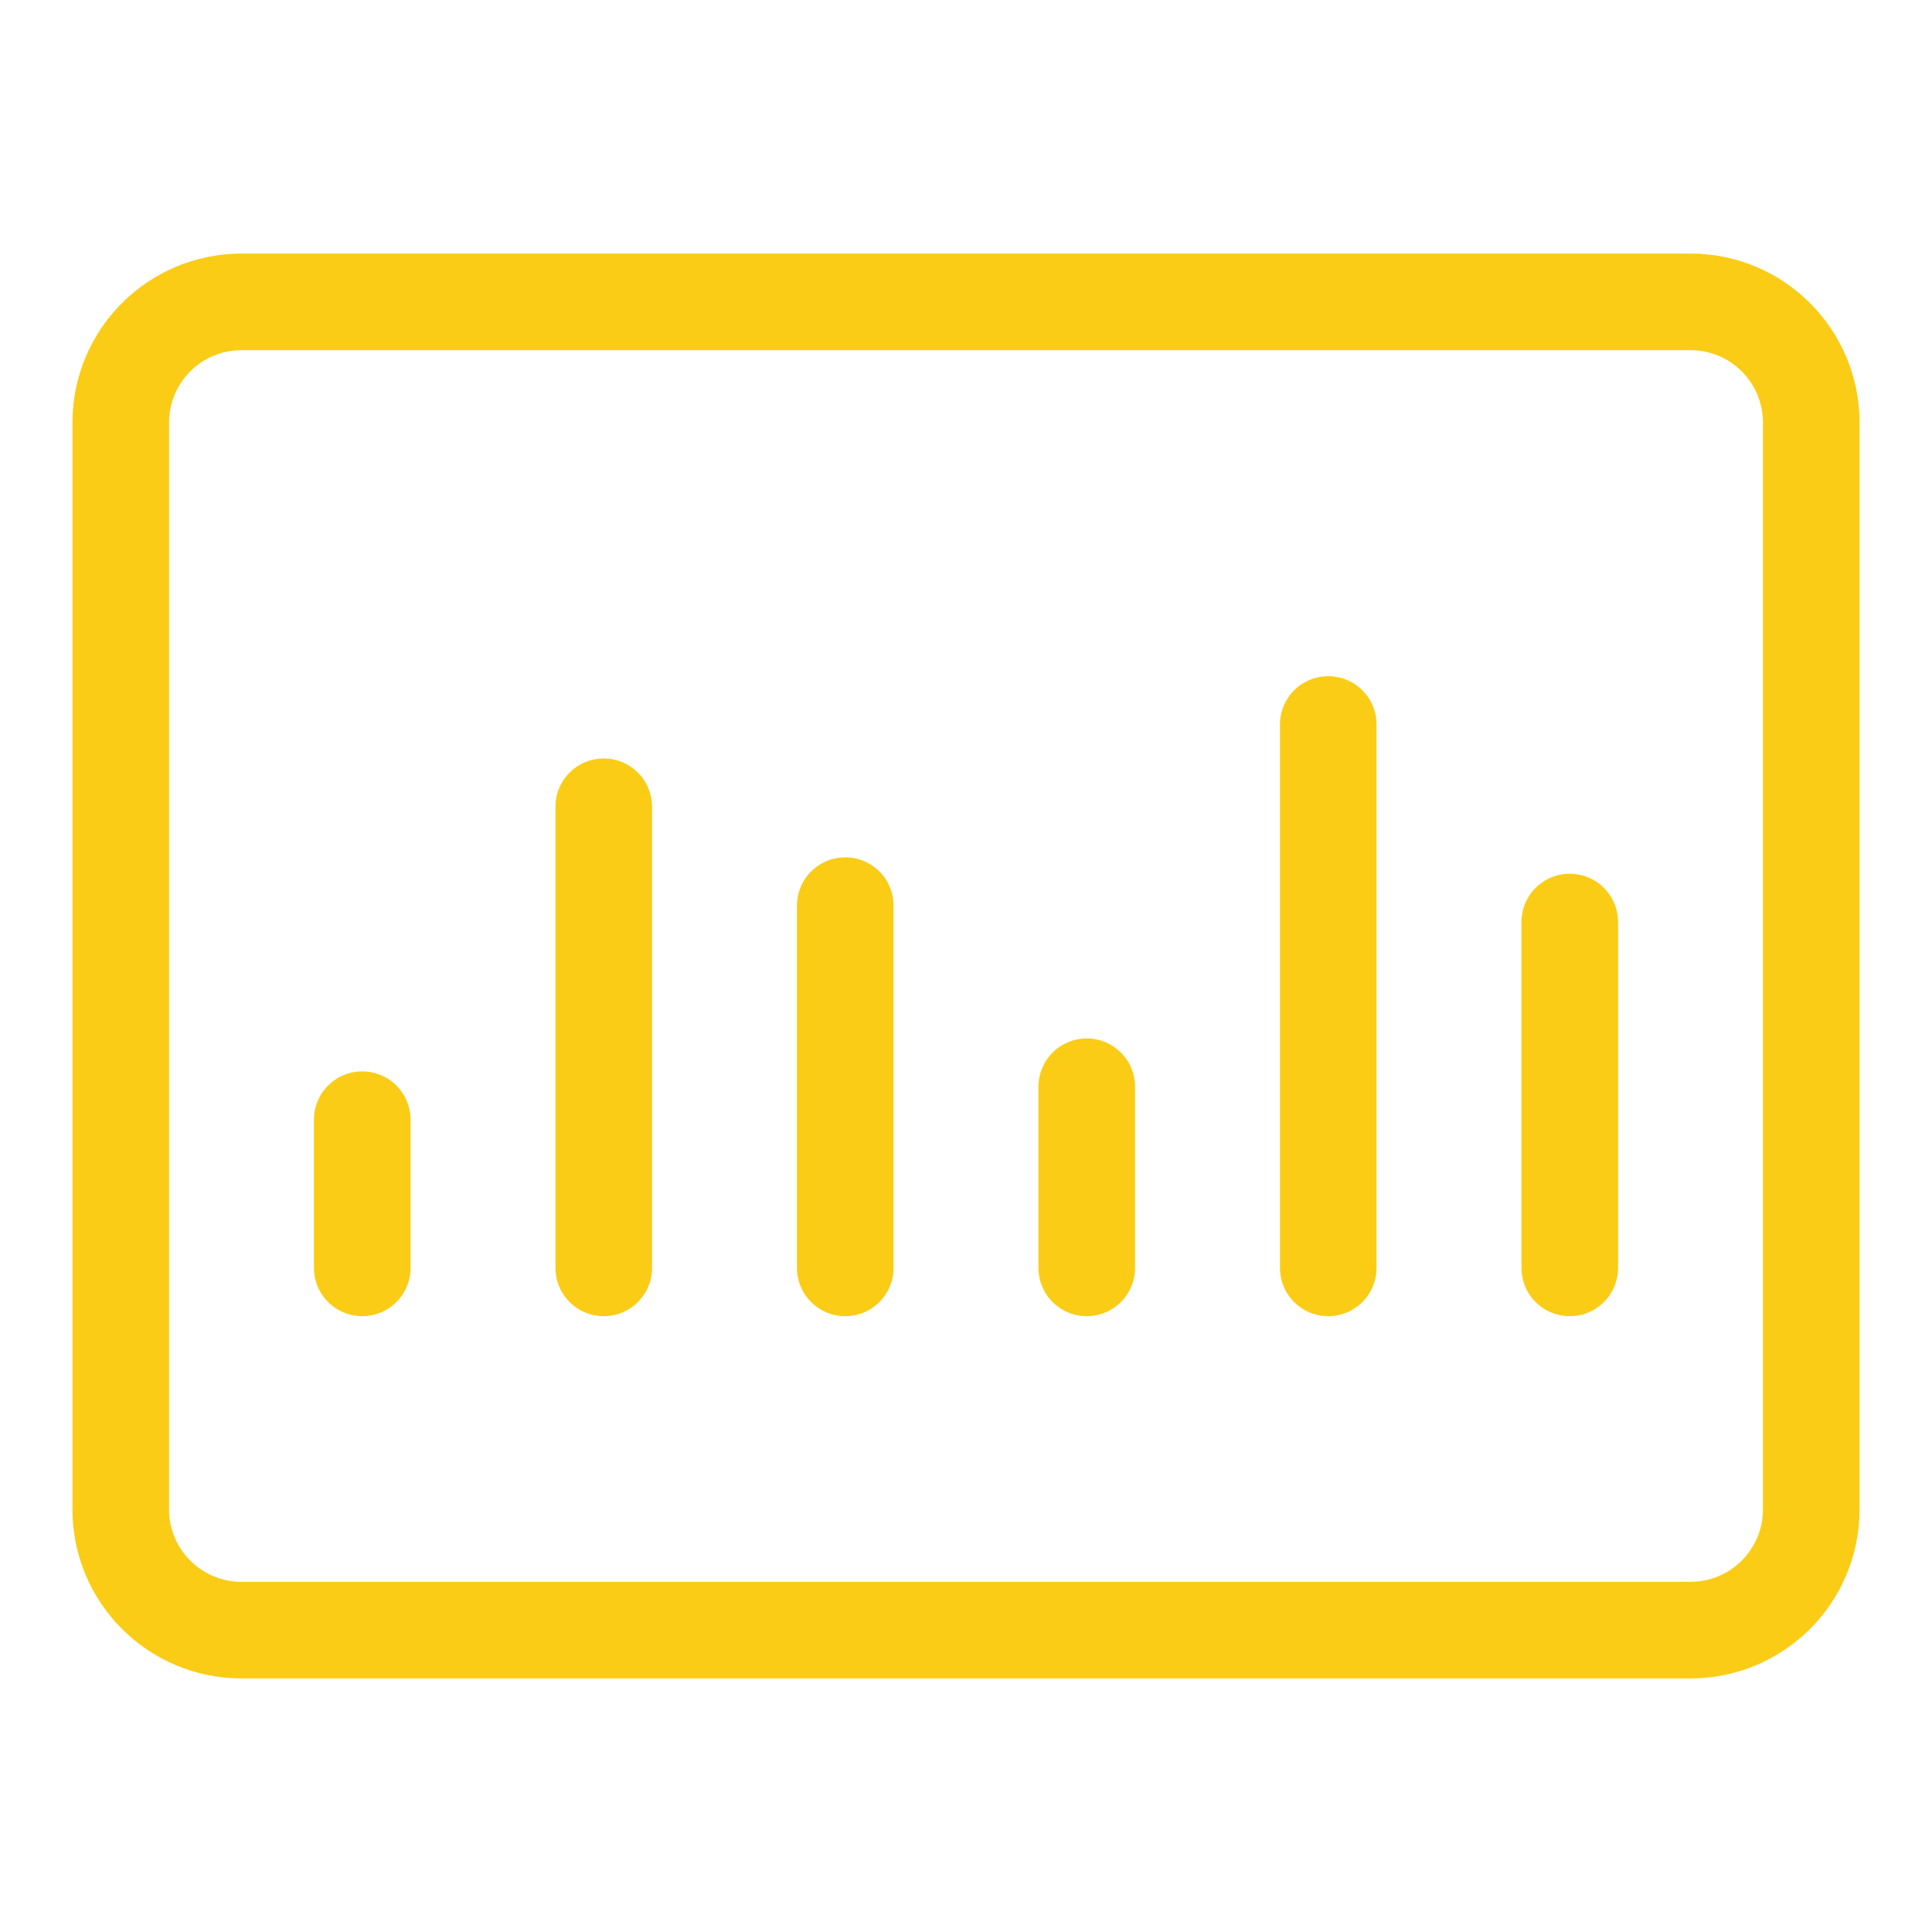 <svg width="40" height="40" viewBox="0 0 40 40" fill="none" xmlns="http://www.w3.org/2000/svg">
<path d="M35 6.25H5C3.619 6.25 2.5 7.369 2.5 8.75V31.25C2.5 32.631 3.619 33.75 5 33.75H35C36.381 33.75 37.5 32.631 37.5 31.25V8.75C37.5 7.369 36.381 6.25 35 6.25Z" stroke="#FACC15" stroke-width="2" stroke-linecap="round" stroke-linejoin="round"/>
<path d="M7.5 23.182V26.25" stroke="#FACC15" stroke-width="2" stroke-linecap="round" stroke-linejoin="round"/>
<path d="M12.5 16.703V26.25" stroke="#FACC15" stroke-width="2" stroke-linecap="round" stroke-linejoin="round"/>
<path d="M17.5 18.75V26.25" stroke="#FACC15" stroke-width="2" stroke-linecap="round" stroke-linejoin="round"/>
<path d="M22.5 22.5V26.25" stroke="#FACC15" stroke-width="2" stroke-linecap="round" stroke-linejoin="round"/>
<path d="M27.5 15V26.25" stroke="#FACC15" stroke-width="2" stroke-linecap="round" stroke-linejoin="round"/>
<path d="M32.5 19.09V26.25" stroke="#FACC15" stroke-width="2" stroke-linecap="round" stroke-linejoin="round"/>
</svg>

